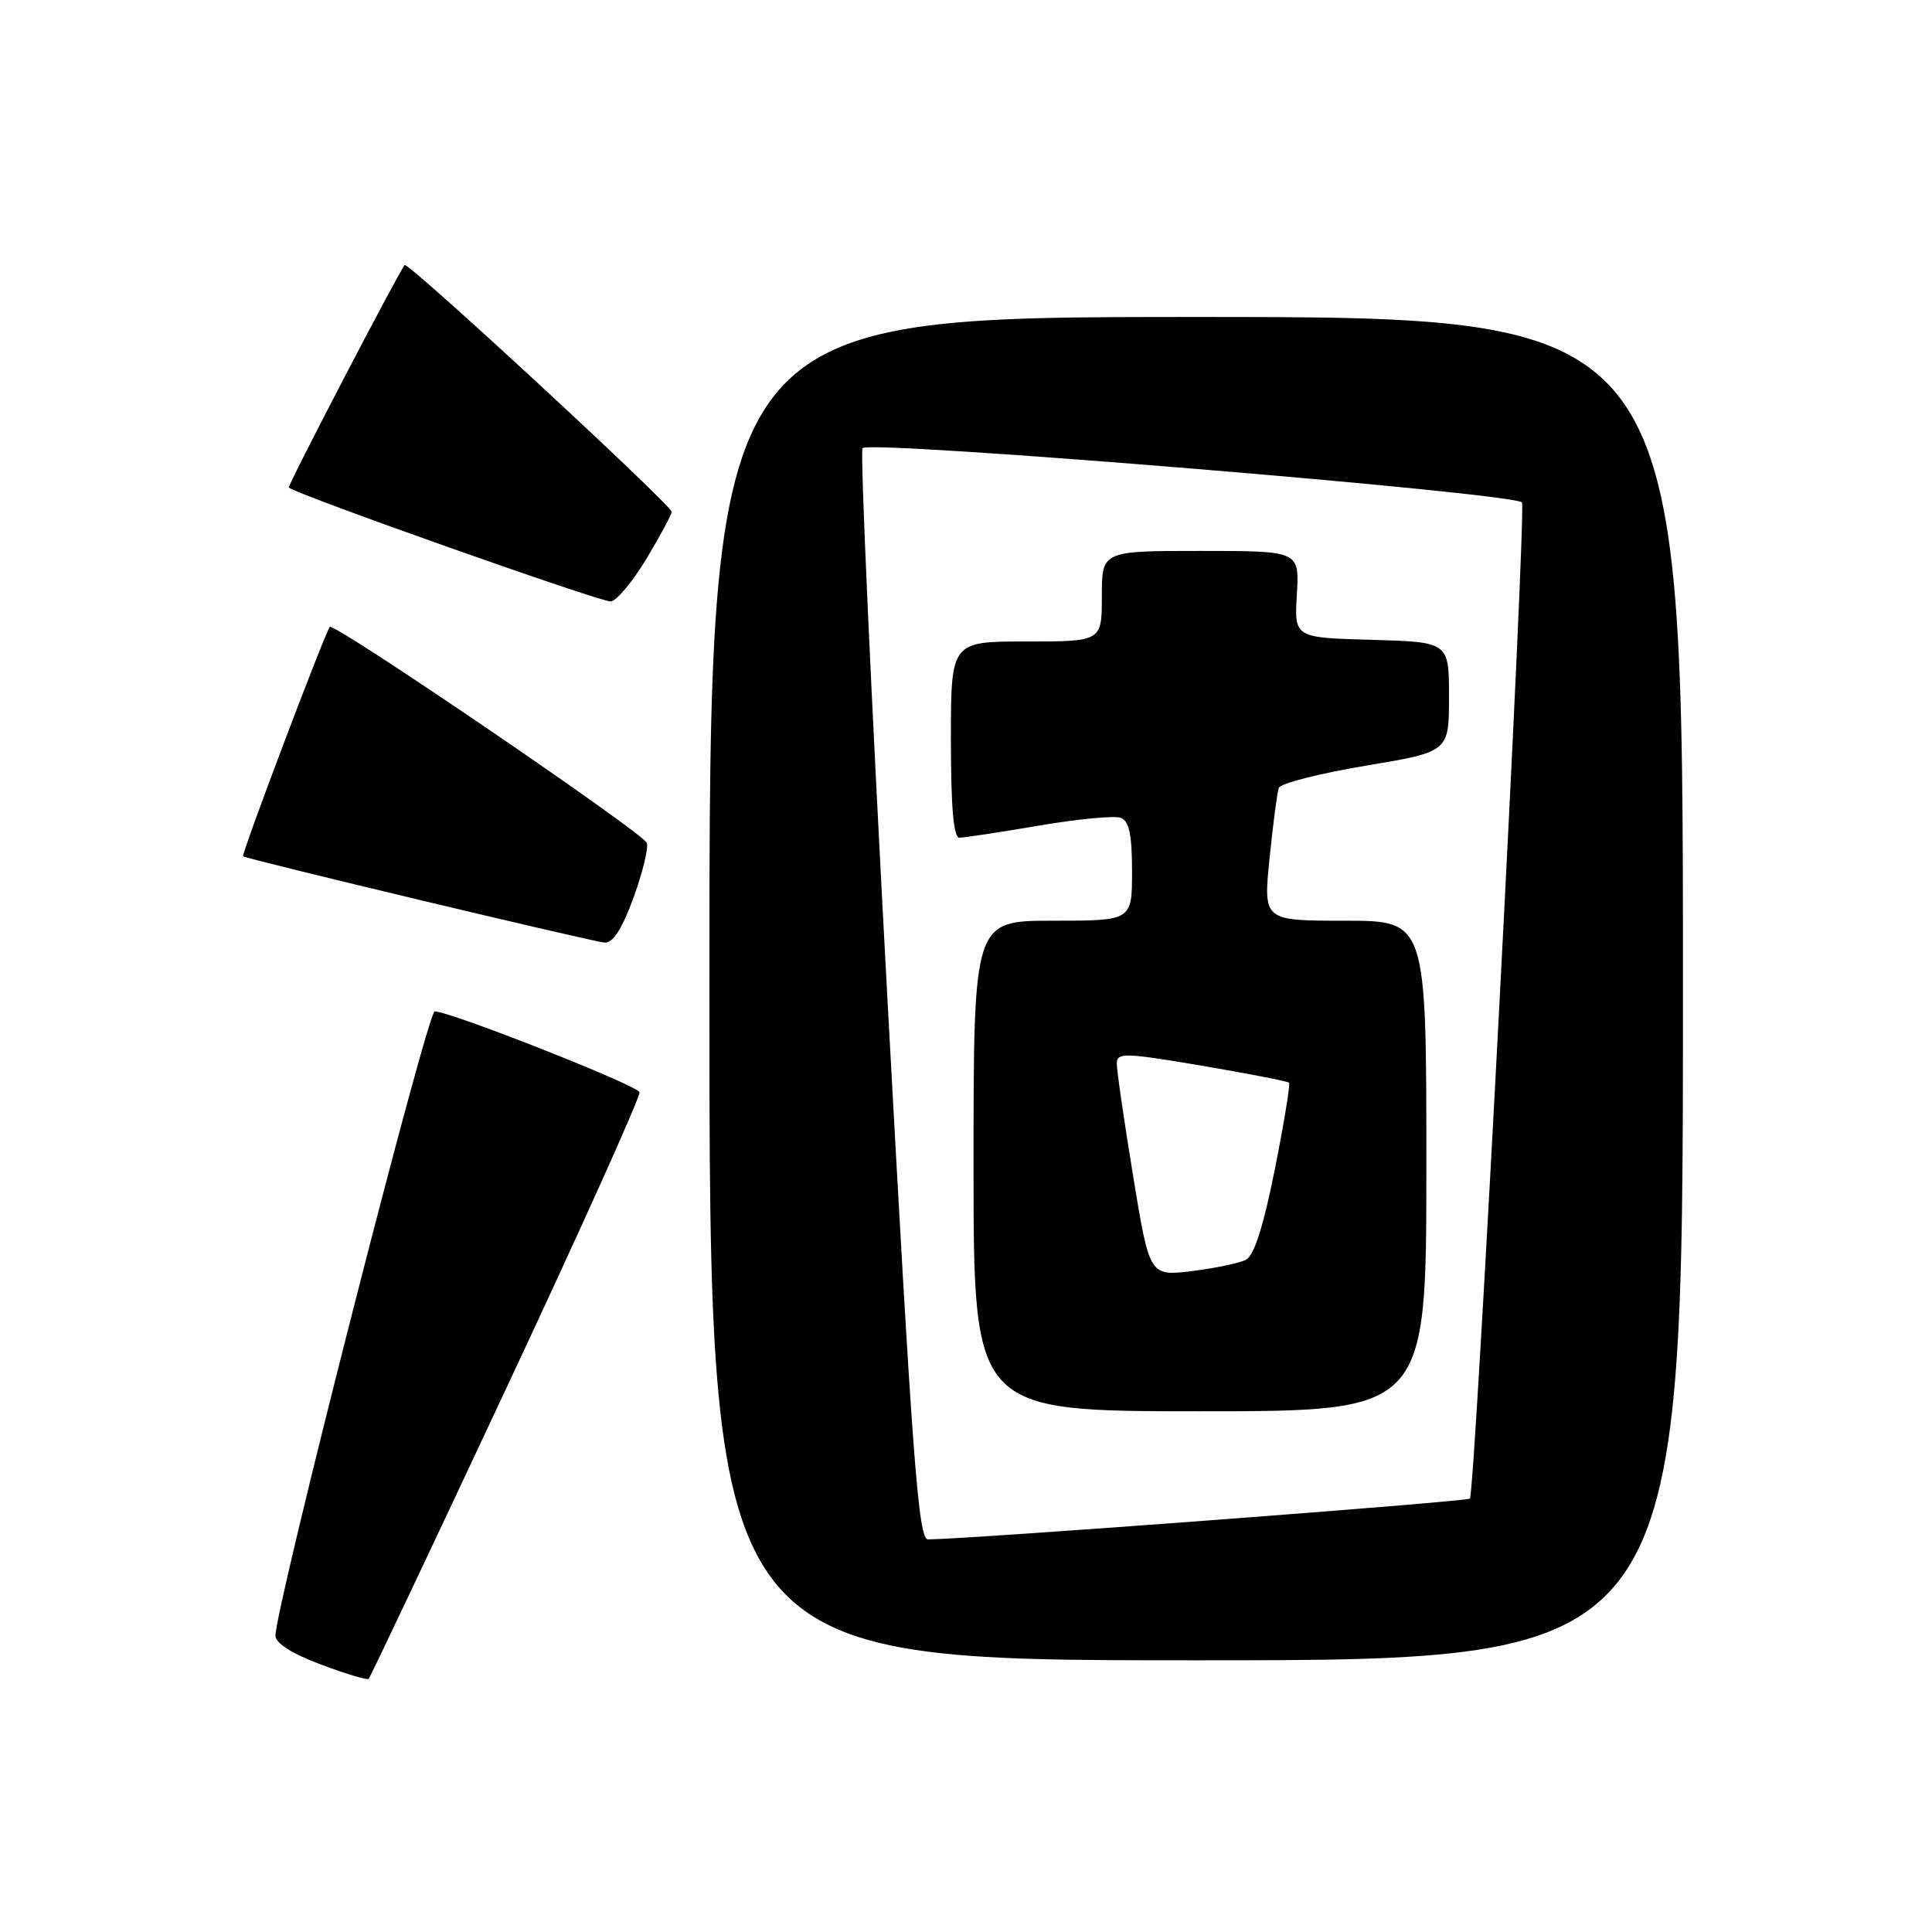 <?xml version="1.0" encoding="UTF-8" standalone="no"?>
<!DOCTYPE svg PUBLIC "-//W3C//DTD SVG 1.1//EN" "http://www.w3.org/Graphics/SVG/1.1/DTD/svg11.dtd" >
<svg xmlns="http://www.w3.org/2000/svg" xmlns:xlink="http://www.w3.org/1999/xlink" version="1.1" viewBox="0 0 256 256">
 <g >
 <path fill="currentColor"
d=" M 67.12 183.88 C 76.98 162.84 84.91 145.22 84.74 144.72 C 84.43 143.79 59.56 133.98 57.60 134.02 C 56.62 134.04 36.50 212.91 36.50 216.75 C 36.50 217.73 38.71 219.13 42.50 220.55 C 45.80 221.79 48.66 222.65 48.85 222.46 C 49.04 222.28 57.27 204.92 67.12 183.88 Z  M 223.00 131.00 C 223.00 42.00 223.00 42.00 158.50 42.00 C 94.00 42.00 94.00 42.00 94.00 131.00 C 94.00 220.00 94.00 220.00 158.50 220.00 C 223.00 220.00 223.00 220.00 223.00 131.00 Z  M 83.95 118.93 C 85.16 115.59 85.95 112.33 85.70 111.68 C 85.17 110.32 44.21 82.41 43.70 83.07 C 43.01 83.96 31.93 113.26 32.21 113.46 C 32.78 113.87 78.54 124.79 80.12 124.90 C 81.22 124.97 82.43 123.08 83.95 118.93 Z  M 85.68 74.00 C 87.50 70.97 88.99 68.19 89.00 67.82 C 89.00 66.94 54.03 34.62 53.62 35.12 C 52.74 36.20 38.06 64.39 38.27 64.60 C 39.14 65.48 79.79 79.85 80.94 79.70 C 81.73 79.59 83.87 77.02 85.68 74.00 Z  M 117.57 132.00 C 115.43 92.40 113.95 59.72 114.29 59.38 C 115.39 58.28 201.20 65.36 201.67 66.59 C 202.24 68.07 195.45 197.89 194.77 198.57 C 194.36 198.98 129.13 203.90 122.98 203.98 C 121.68 204.00 120.93 194.00 117.57 132.00 Z  M 189.00 154.50 C 189.00 122.00 189.00 122.00 178.19 122.00 C 167.39 122.00 167.39 122.00 168.22 113.75 C 168.68 109.21 169.23 105.01 169.44 104.41 C 169.64 103.81 174.81 102.49 180.91 101.47 C 192.00 99.62 192.00 99.62 192.00 92.35 C 192.00 85.07 192.00 85.07 181.75 84.78 C 171.50 84.50 171.50 84.50 171.84 78.75 C 172.18 73.00 172.18 73.00 159.09 73.00 C 146.00 73.00 146.00 73.00 146.00 79.00 C 146.00 85.00 146.00 85.00 136.00 85.00 C 126.00 85.00 126.00 85.00 126.00 98.00 C 126.00 106.97 126.35 111.00 127.13 111.00 C 127.75 111.00 132.48 110.28 137.64 109.40 C 142.81 108.52 147.70 108.05 148.52 108.37 C 149.62 108.79 150.00 110.62 150.00 115.47 C 150.00 122.00 150.00 122.00 139.50 122.00 C 129.00 122.00 129.00 122.00 129.00 154.50 C 129.00 187.00 129.00 187.00 159.00 187.00 C 189.00 187.00 189.00 187.00 189.00 154.50 Z  M 150.14 155.80 C 148.94 148.49 147.97 141.78 147.98 140.90 C 148.00 139.46 149.07 139.49 159.23 141.21 C 165.40 142.26 170.61 143.27 170.80 143.46 C 170.99 143.65 170.14 148.82 168.92 154.95 C 167.42 162.47 166.18 166.36 165.10 166.92 C 164.22 167.38 160.98 168.05 157.91 168.43 C 152.32 169.10 152.32 169.10 150.14 155.80 Z "/>
</g>
</svg>